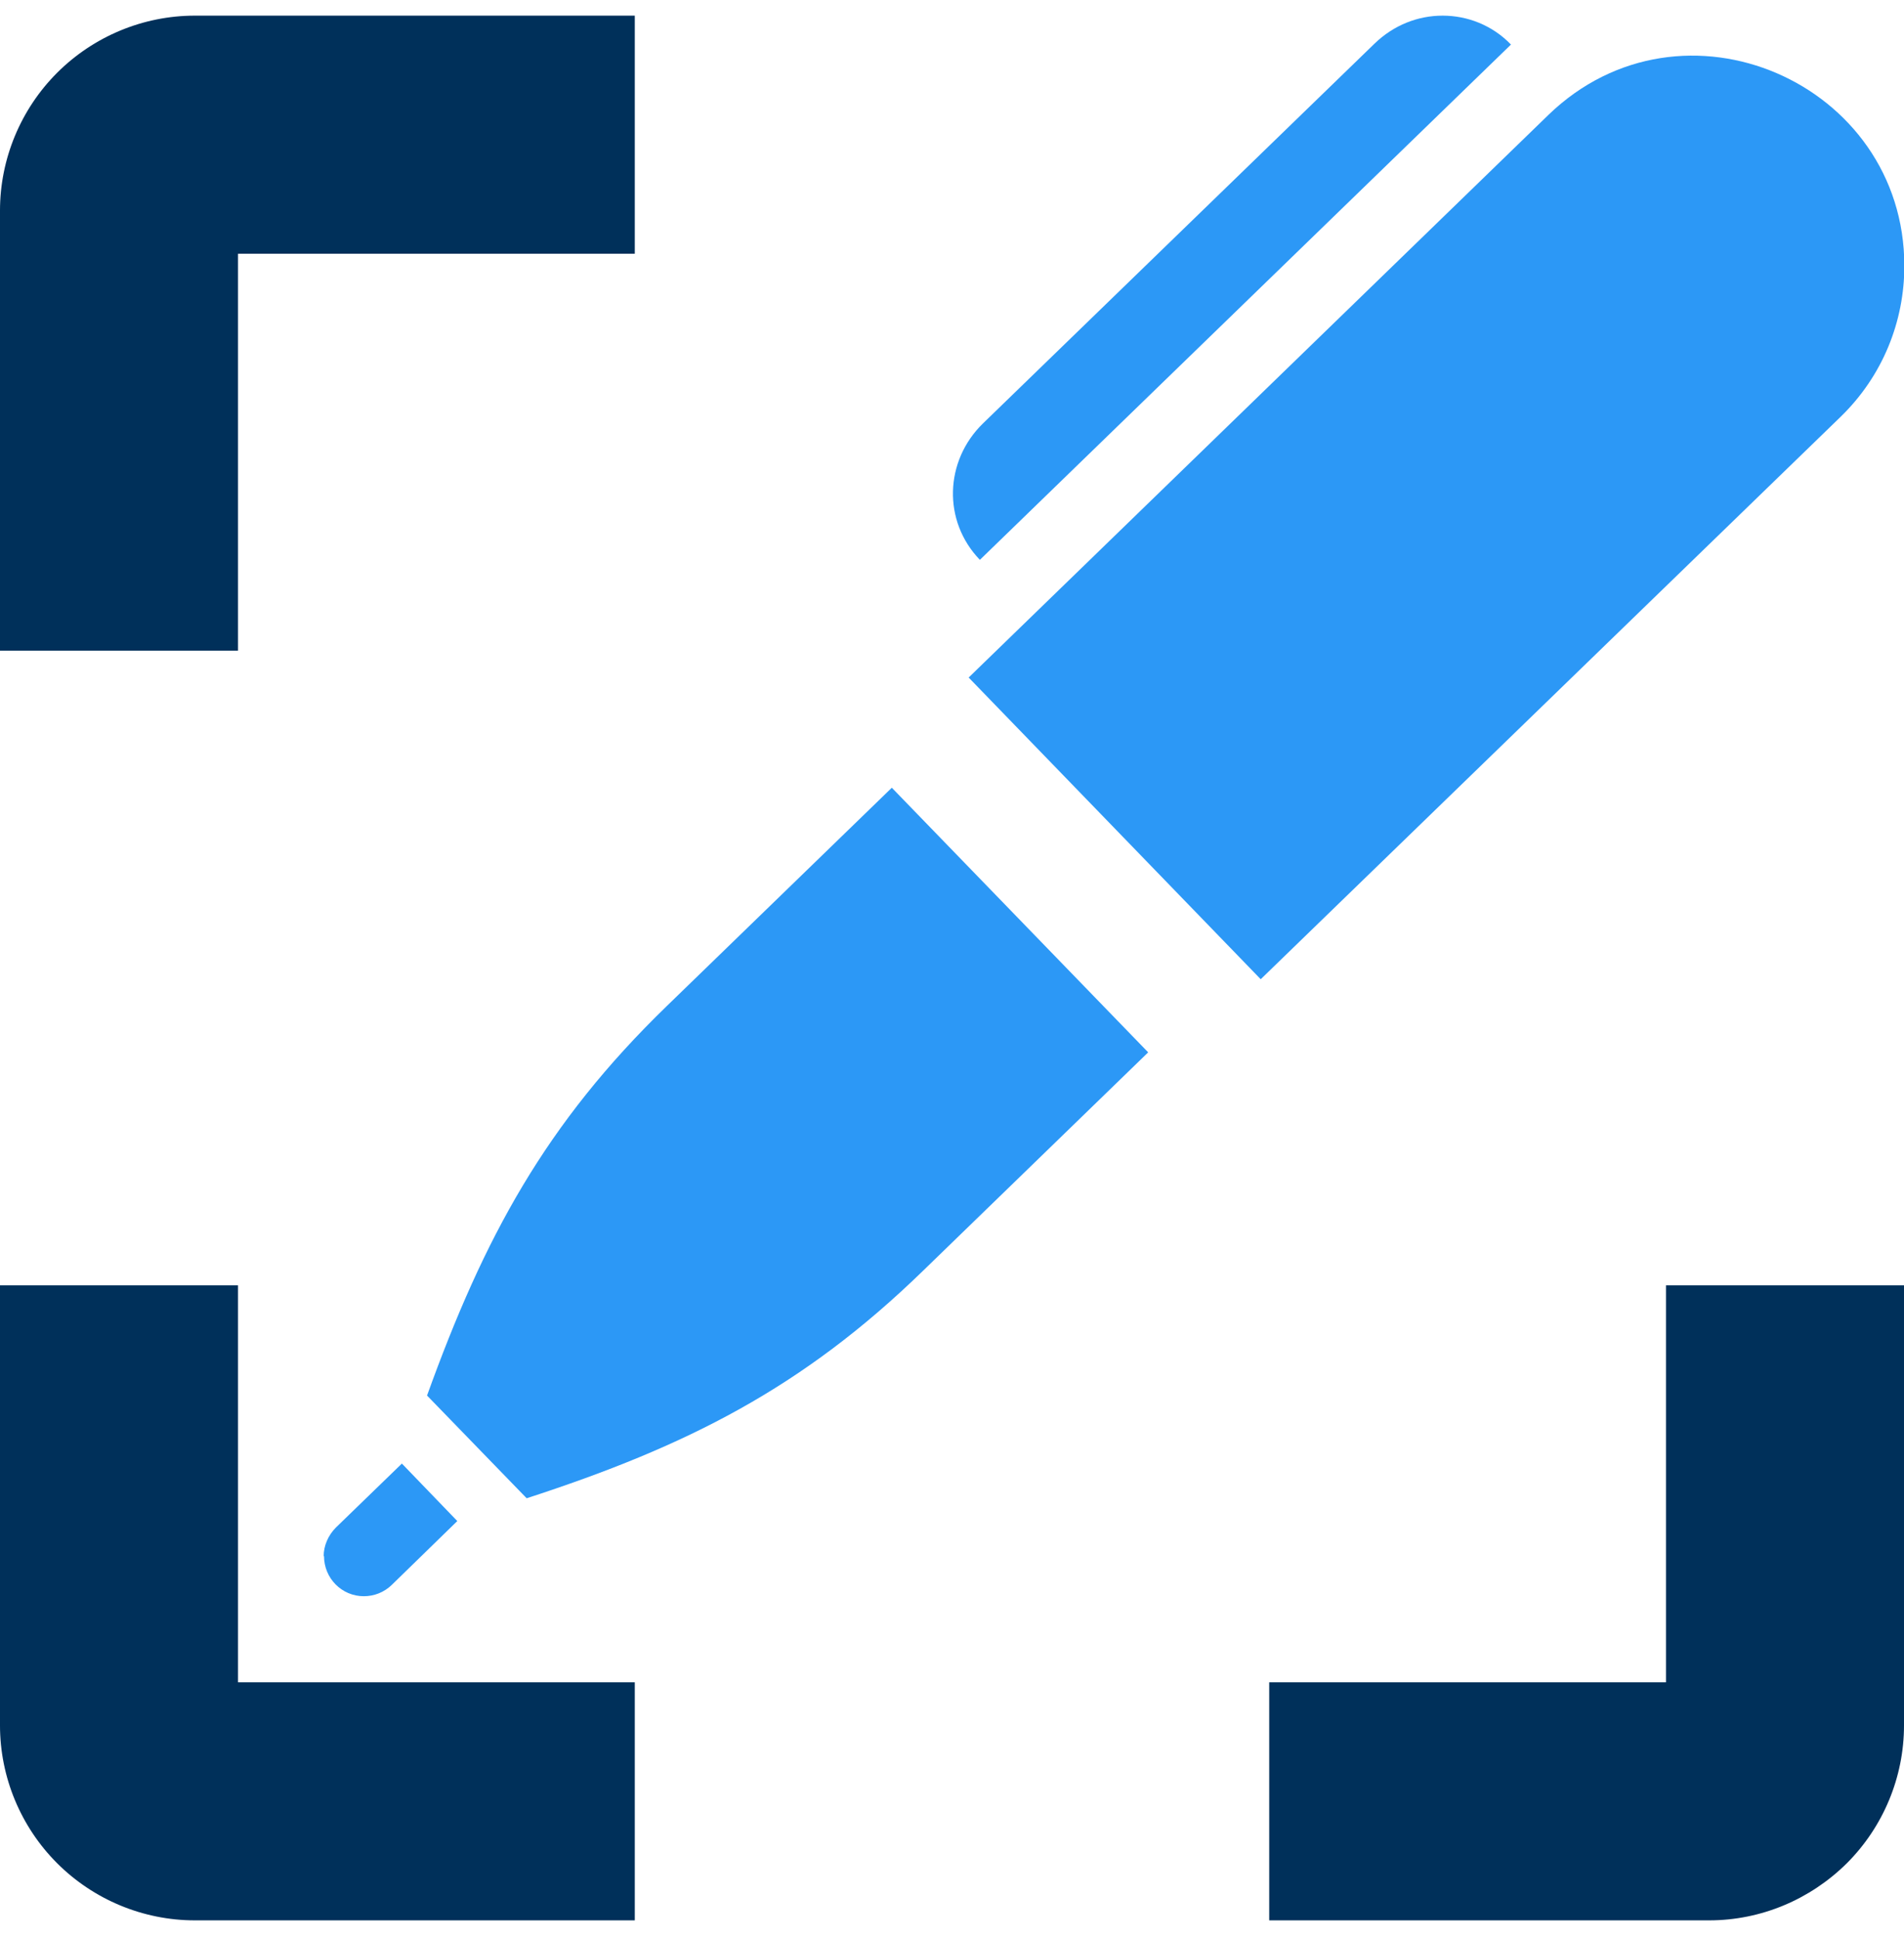 <svg width="56" height="57" viewBox="0 0 56 57" fill="none" xmlns="http://www.w3.org/2000/svg">
<g clip-path="url(#clip0_1_877)">
<path d="M49 49.46H37.33V56.46H50.27C51.79 56.46 53.24 55.85 54.32 54.78C55.39 53.71 56 52.25 56 50.73V37.79H49V49.46Z" fill="#00305A"/>
<path d="M7 7.46H18.67V0.46H5.73C4.21 0.46 2.75 1.07 1.68 2.14C0.61 3.21 0 4.67 0 6.19V19.13H7V7.46Z" fill="#00305A"/>
<path d="M7 37.79H0V50.73C0 52.25 0.61 53.71 1.68 54.78C2.75 55.85 4.21 56.46 5.73 56.46H18.67V49.46H7V37.79Z" fill="#00305A"/>
<path d="M9.53 45.75C9.53 46.4 10.05 46.93 10.7 46.93C11 46.93 11.29 46.82 11.52 46.6L13.45 44.72L11.82 43.03L9.88 44.91C9.65 45.14 9.52 45.45 9.52 45.75H9.53ZM12.56 41.03L15.49 44.05C20.2 42.52 23.6 40.81 27.15 37.36L33.77 30.94L26.23 23.16L19.61 29.58C16.05 33.03 14.24 36.37 12.56 41.03ZM44.44 1.31C43.89 0.74 43.16 0.46 42.43 0.46C41.7 0.46 40.99 0.74 40.43 1.28L28.91 12.45C27.78 13.55 27.72 15.32 28.82 16.46L44.43 1.32L44.44 1.31ZM45.54 3.38L28.49 19.92L37.08 28.79L54.13 12.26C55.38 11.05 56.01 9.44 56.01 7.82C56.01 2.43 49.48 -0.43 45.54 3.38Z" fill="#2C98F6"/>
</g>
<defs>
<clipPath id="clip0_1_877">
<rect width="56" height="56" fill="white" transform="translate(0 0.46)"/>
</clipPath>
</defs>
</svg>
